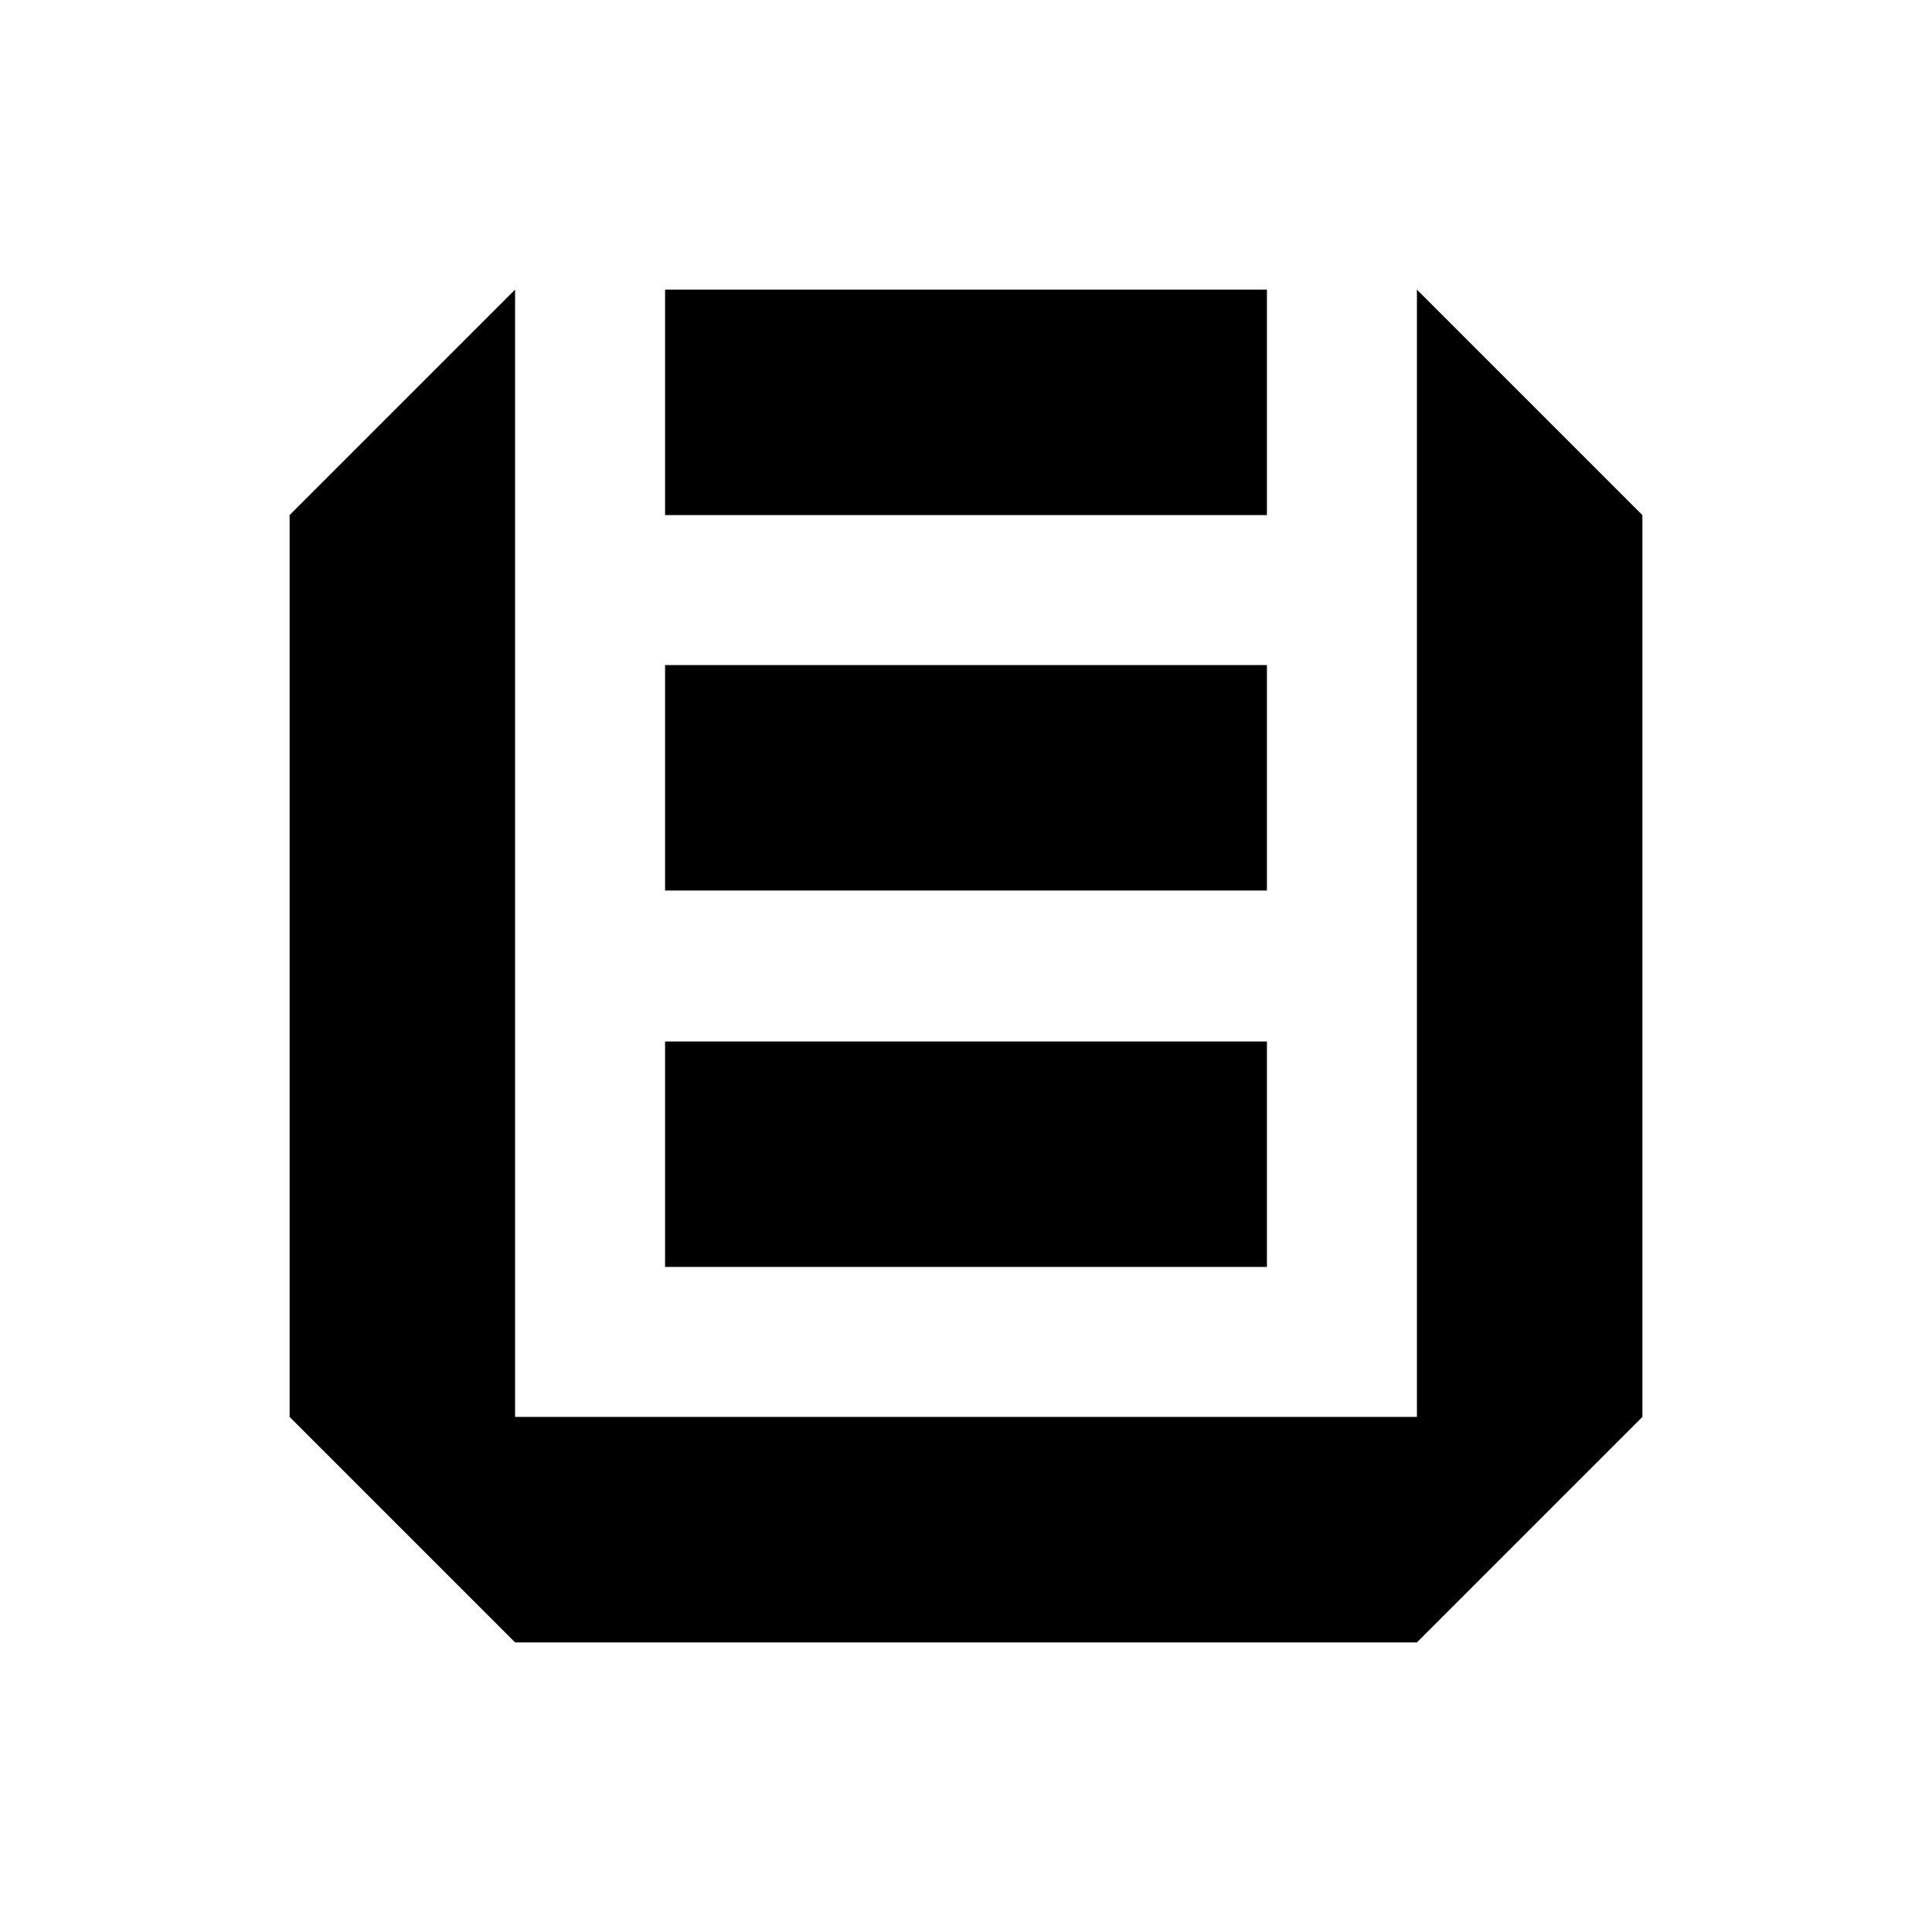 <svg xmlns="http://www.w3.org/2000/svg" viewBox="0 0 1024 1024">
  <path d="M352.5 153.5h319V273h-319zm0 199h319V472h-319zm0 199.5h319v119.5h-319zM273 751h478V153.5L870.5 273v478L751 870.5H273L153.5 751V273L273 153.5z"/>
</svg>

